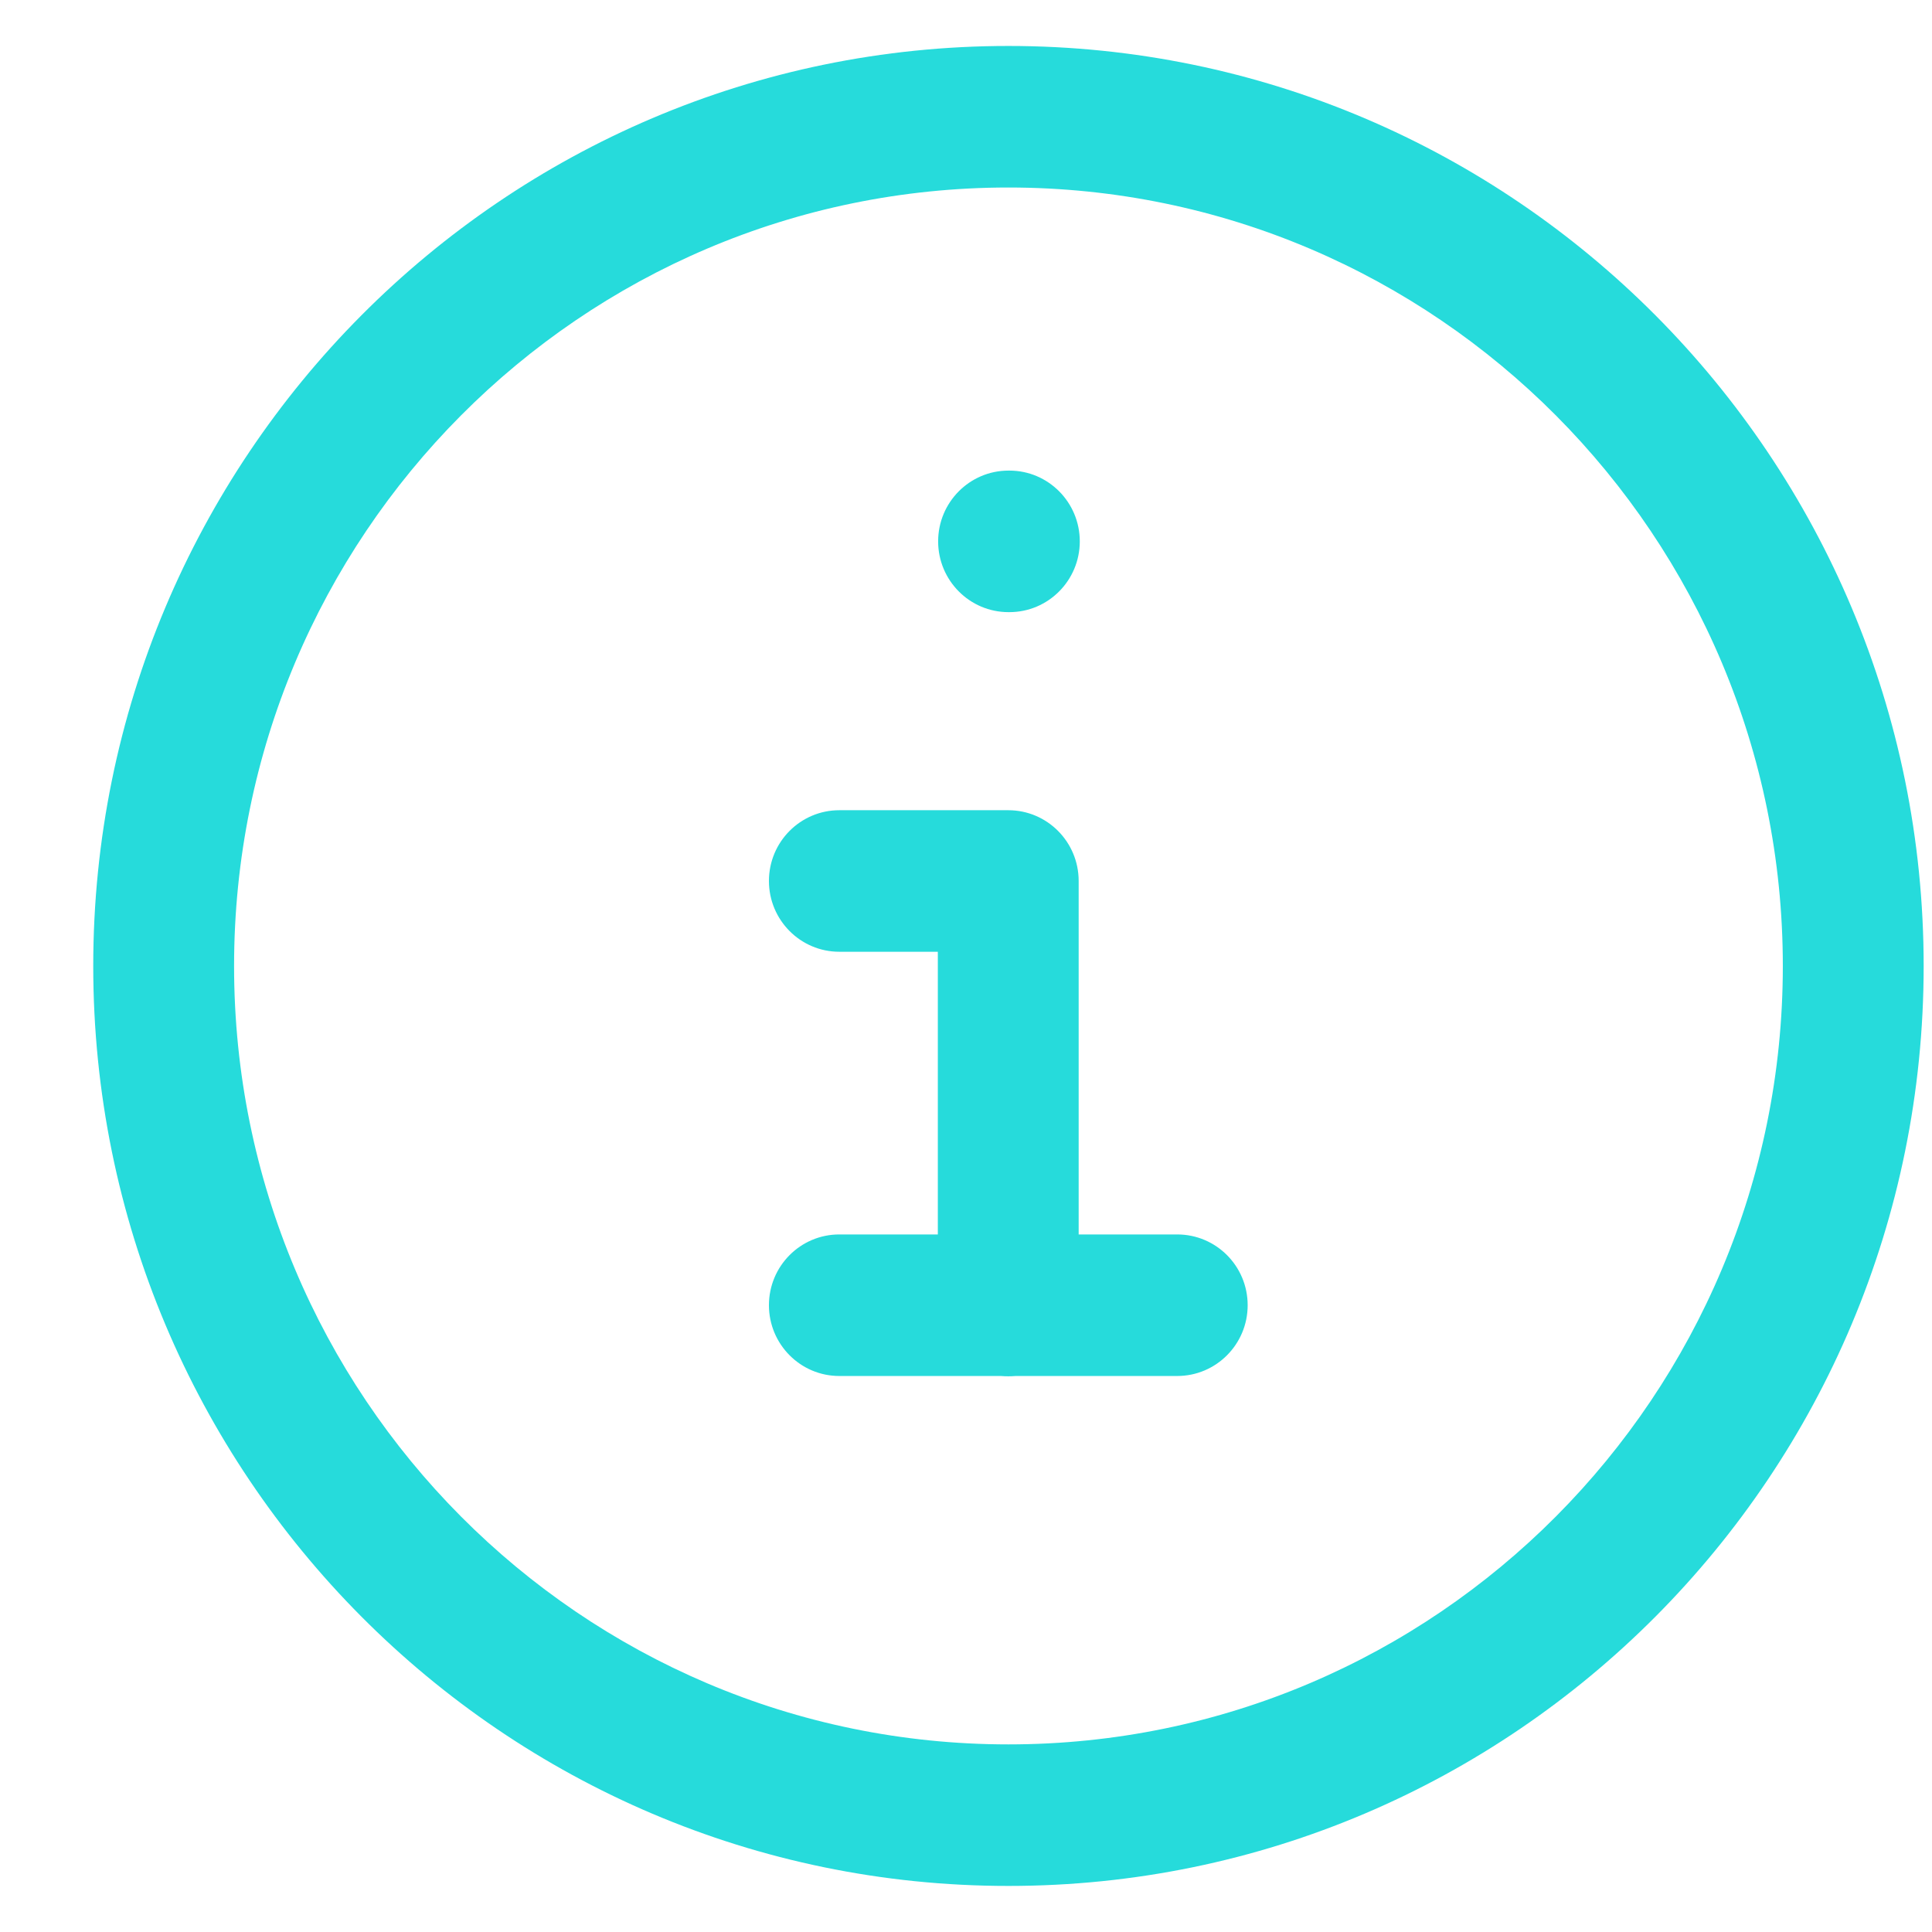 <svg width="19" height="19" viewBox="0 0 19 19" fill="none" xmlns="http://www.w3.org/2000/svg">
<path fill-rule="evenodd" clip-rule="evenodd" d="M2.302 9.5C2.302 5.272 5.712 1.844 9.917 1.844C14.123 1.844 17.533 5.272 17.533 9.5C17.533 13.728 14.123 17.155 9.917 17.155C5.712 17.155 2.302 13.728 2.302 9.5ZM9.917 0.452C4.947 0.452 0.917 4.503 0.917 9.5C0.917 14.497 4.947 18.547 9.917 18.547C14.888 18.547 18.918 14.497 18.918 9.5C18.918 4.503 14.888 0.452 9.917 0.452ZM9.918 4.628C9.536 4.628 9.226 4.94 9.226 5.324C9.226 5.708 9.536 6.02 9.918 6.02H9.927C10.309 6.02 10.619 5.708 10.619 5.324C10.619 4.94 10.309 4.628 9.927 4.628H9.918ZM7.562 8.664C7.562 8.279 7.872 7.968 8.254 7.968H9.916C10.298 7.968 10.608 8.279 10.608 8.664V12.14H11.577C11.96 12.14 12.27 12.451 12.27 12.836C12.27 13.22 11.96 13.532 11.577 13.532H9.988C9.964 13.534 9.94 13.535 9.916 13.535C9.891 13.535 9.867 13.534 9.843 13.532H8.254C7.872 13.532 7.562 13.22 7.562 12.836C7.562 12.451 7.872 12.14 8.254 12.14H9.223V9.36H8.254C7.872 9.36 7.562 9.048 7.562 8.664Z" fill="#26DBDB"/>
</svg>

